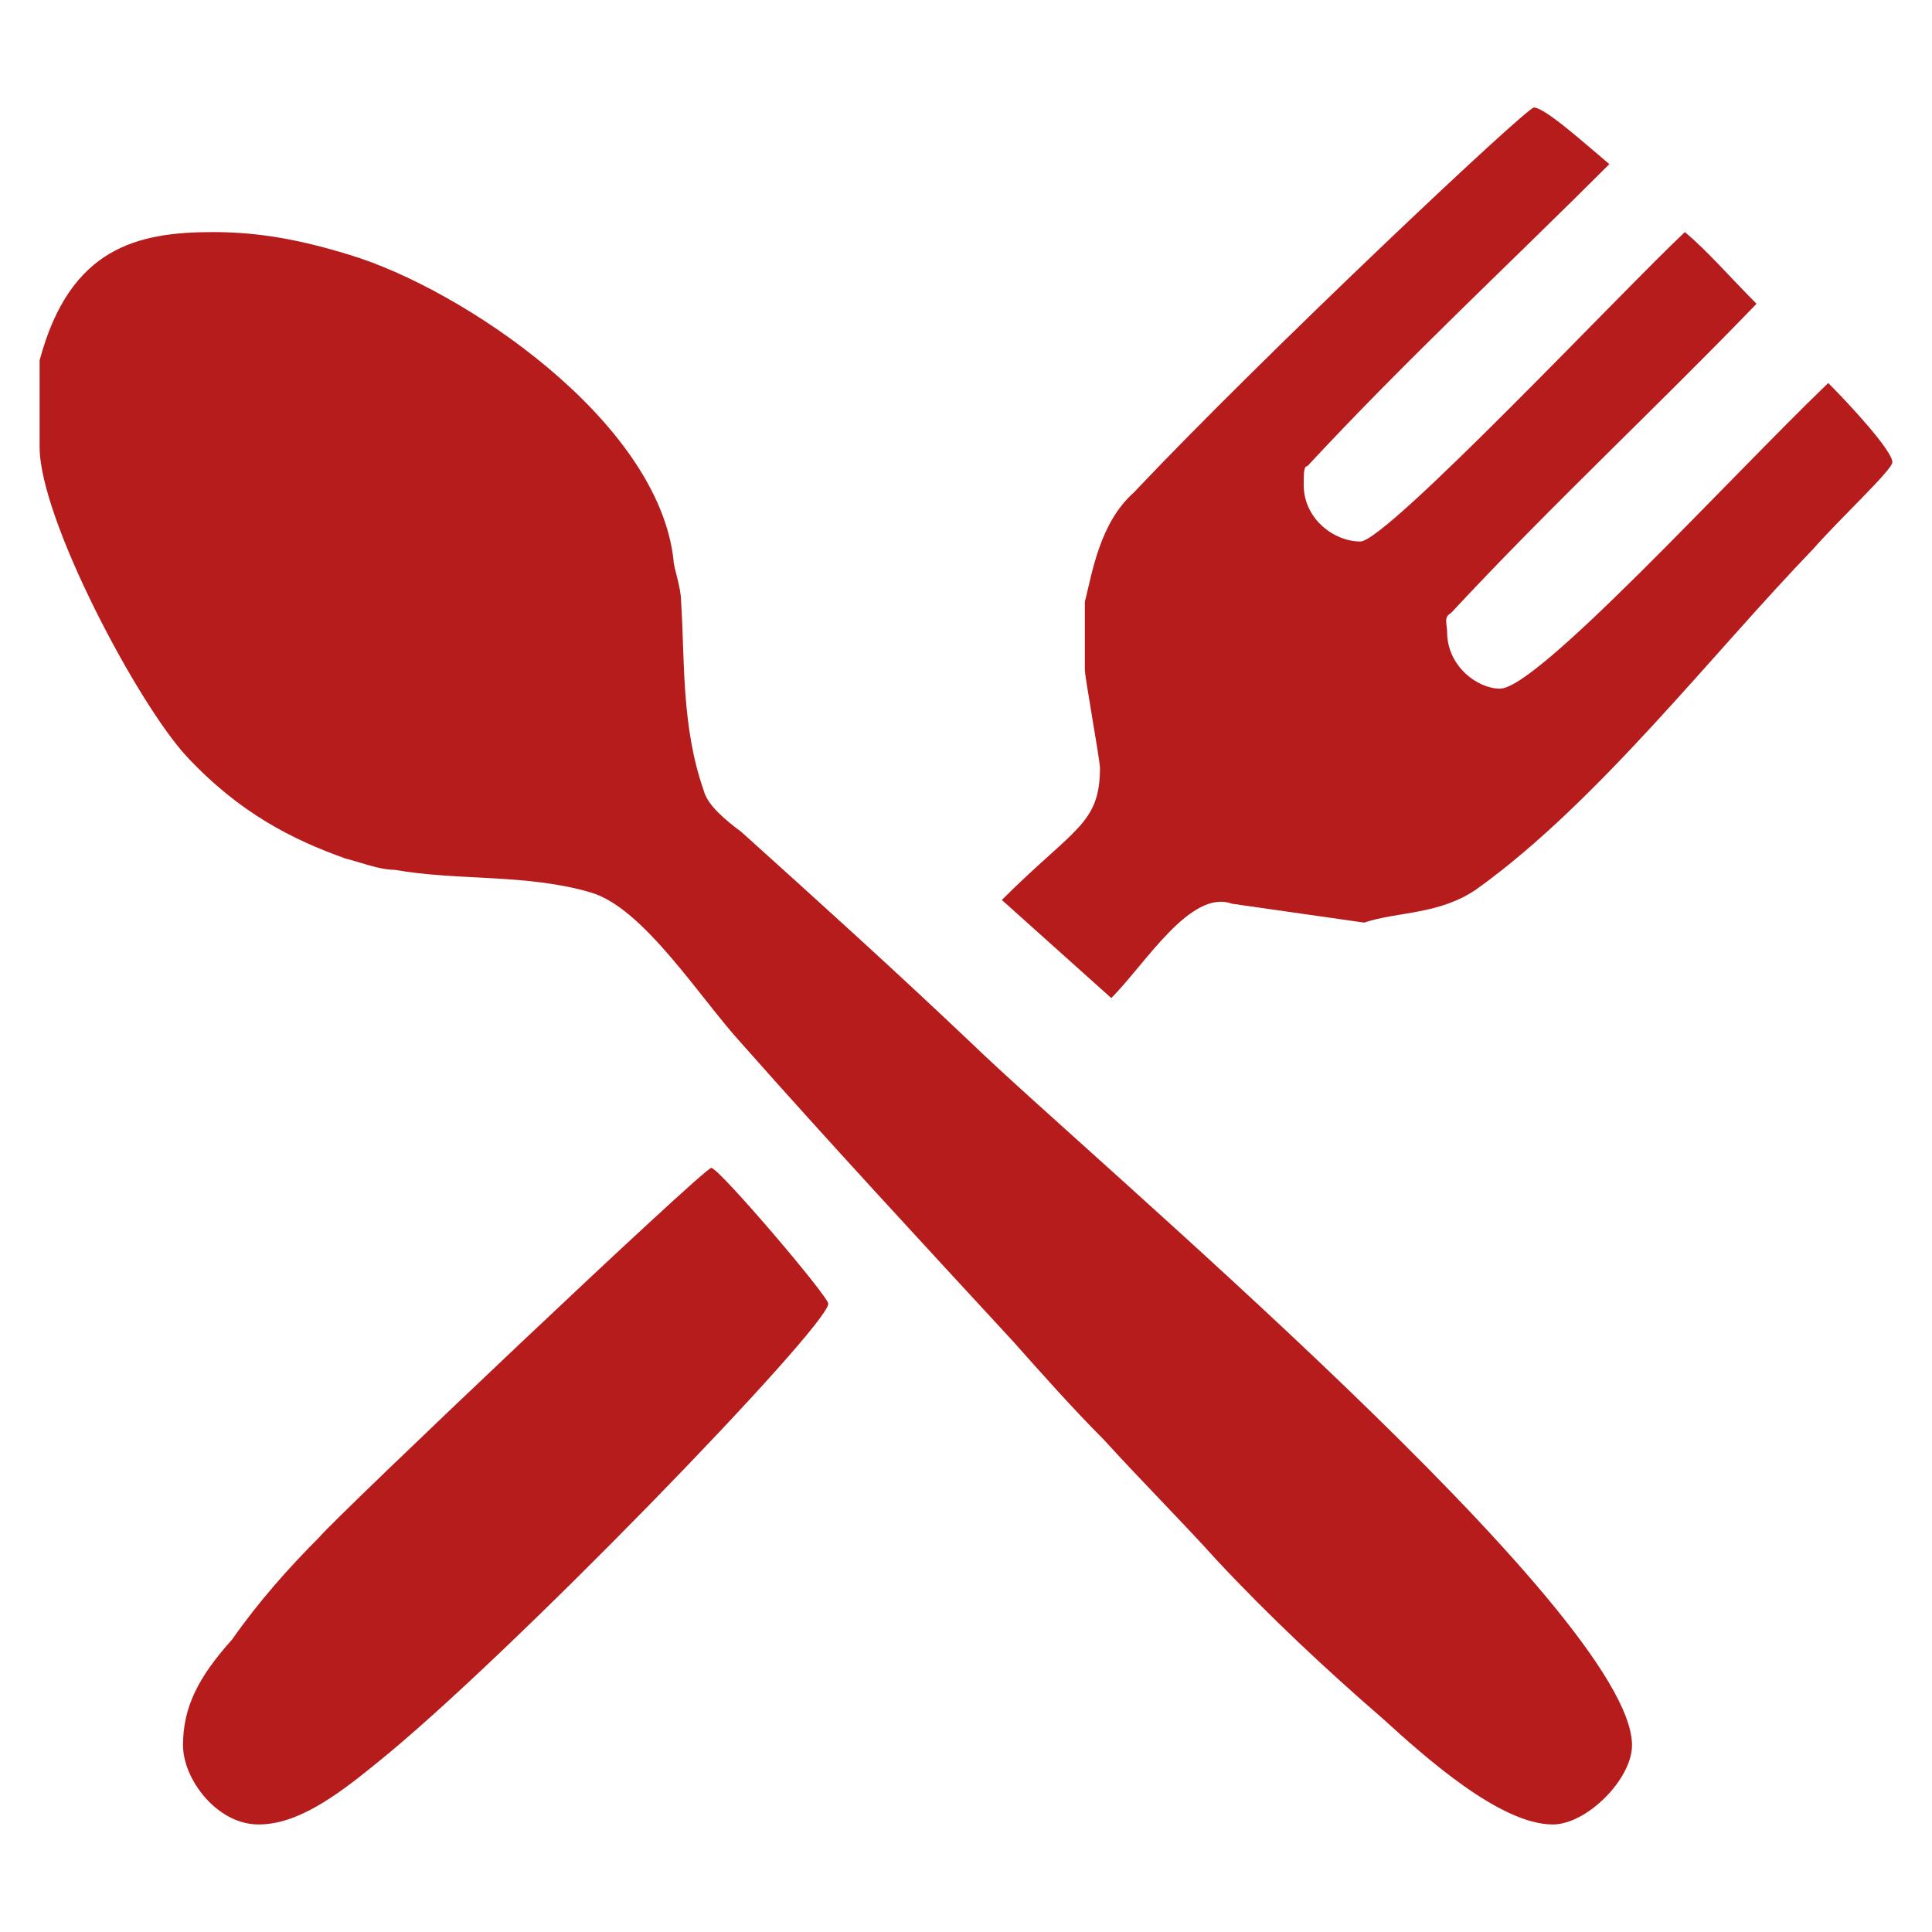 <?xml version="1.0" standalone="no"?>
<!-- Generator: Adobe Fireworks 10, Export SVG Extension by Aaron Beall (http://fireworks.abeall.com) . Version: 0.6.1  -->
<!DOCTYPE svg PUBLIC "-//W3C//DTD SVG 1.1//EN" "http://www.w3.org/Graphics/SVG/1.1/DTD/svg11.dtd">
<svg id="restaurant-512.fw-P%E1gina%201" viewBox="0 0 65 65" style="background-color:#ffffff00" version="1.1"
	xmlns="http://www.w3.org/2000/svg" xmlns:xlink="http://www.w3.org/1999/xlink" xml:space="preserve"
	x="0px" y="0px" width="65px" height="65px"
>
	<g id="Plano%20de%20fundo">
		<path d="M 11.743 8.569 C 15.552 9.712 22.153 14.155 22.661 18.852 C 22.661 19.106 22.915 19.741 22.915 20.249 C 23.042 22.153 22.915 24.439 23.677 26.597 C 23.804 27.105 24.439 27.612 24.946 27.993 C 27.485 30.278 30.151 32.69 32.69 35.102 C 36.626 38.911 54.907 54.273 54.907 58.716 C 54.907 59.858 53.384 61.382 52.241 61.382 C 50.464 61.382 47.925 59.097 46.528 57.827 C 44.624 56.177 42.72 54.399 40.942 52.495 C 39.8 51.226 38.403 49.829 37.134 48.433 C 36.118 47.417 35.102 46.274 34.087 45.132 C 31.04 41.831 27.866 38.403 24.946 35.102 C 23.55 33.579 21.645 30.532 19.868 30.024 C 17.71 29.39 15.425 29.644 13.267 29.263 C 12.759 29.263 12.124 29.009 11.616 28.882 C 9.839 28.247 8.062 27.358 6.284 25.454 C 4.634 23.677 1.333 17.456 1.333 15.044 L 1.333 12.124 C 2.349 8.315 4.634 7.808 7.173 7.808 C 8.696 7.808 10.093 8.062 11.743 8.569 Z" fill="#b71c1c"/>
		<path d="M 54.145 5.522 C 50.845 8.823 47.29 12.124 43.989 15.679 C 43.862 15.679 43.862 15.933 43.862 16.314 C 43.862 17.456 44.878 18.218 45.767 18.218 C 46.655 18.218 54.653 9.712 56.685 7.808 C 57.446 8.442 58.208 9.331 59.097 10.22 C 55.796 13.648 52.114 17.075 48.813 20.63 C 48.56 20.757 48.687 21.011 48.687 21.265 C 48.687 22.407 49.702 23.169 50.464 23.169 C 51.733 23.169 58.081 16.186 61.509 12.886 C 62.27 13.648 63.667 15.171 63.667 15.552 C 63.667 15.806 61.89 17.456 61.001 18.472 C 57.573 22.026 53.765 26.977 49.702 29.898 C 48.433 30.786 47.036 30.659 45.894 31.04 L 41.45 30.405 C 40.054 29.898 38.53 32.437 37.388 33.579 L 33.706 30.278 C 36.118 27.866 37.007 27.739 37.007 25.835 C 37.007 25.581 36.499 22.788 36.499 22.534 L 36.499 20.249 C 36.753 19.233 37.007 17.583 38.149 16.567 C 42.466 11.997 51.352 3.618 51.606 3.618 C 51.987 3.618 53.384 4.888 54.145 5.522 ZM 27.866 43.862 C 27.866 44.624 17.075 55.796 12.632 59.351 C 11.235 60.493 9.966 61.382 8.696 61.382 C 7.3 61.382 6.157 59.858 6.157 58.716 C 6.157 57.446 6.665 56.431 7.808 55.161 C 8.696 53.892 9.712 52.749 10.727 51.733 C 11.362 50.972 23.677 39.292 23.931 39.292 C 24.185 39.292 27.866 43.608 27.866 43.862 Z" fill="#b71c1c"/>
	</g>
	<g id="Camada%201">
	</g>
</svg>